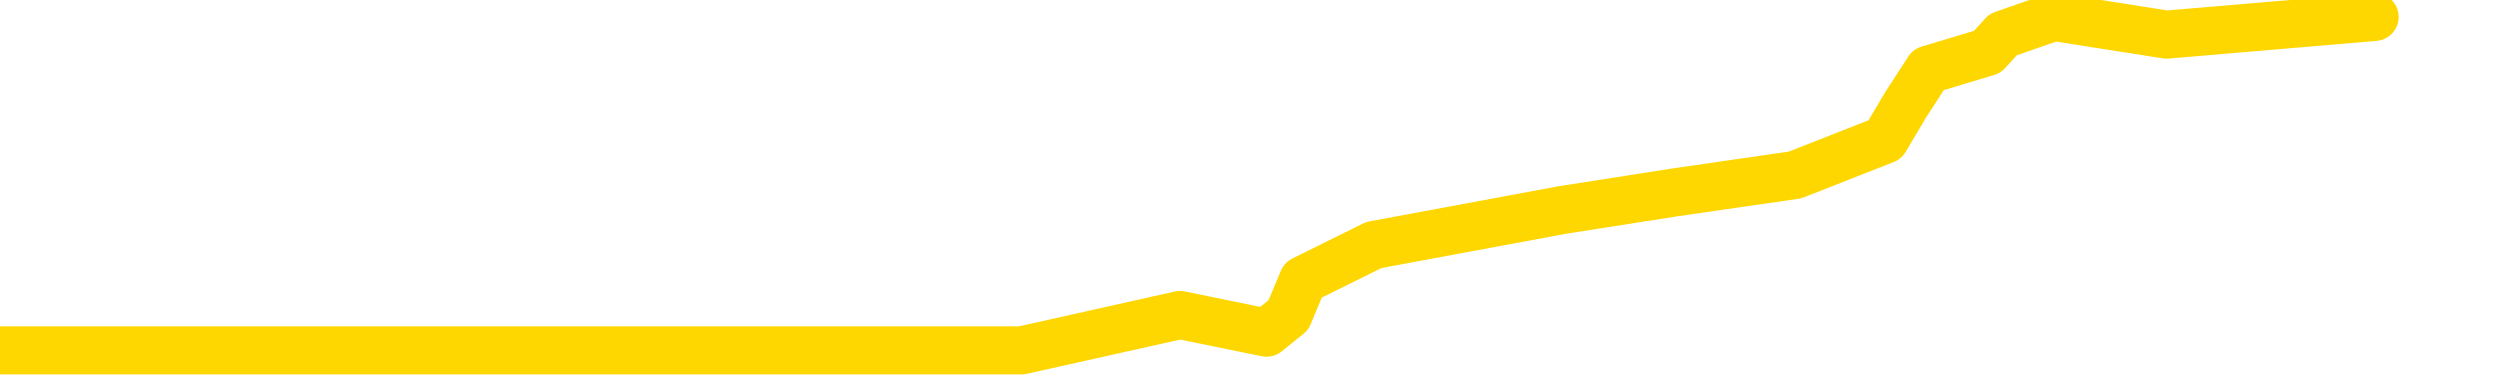 <svg xmlns="http://www.w3.org/2000/svg" version="1.1" viewBox="0 0 6500 1000">
	<path fill="none" stroke="gold" stroke-width="125" stroke-linecap="round" stroke-linejoin="round" d="M0 911  L2656 911 L3068 819 L3293 865 L3350 819 L3388 728 L3572 637 L4062 546 L4356 500 L4667 455 L4901 363 L4955 272 L5014 181 L5167 135 L5208 90 L5340 44 L5633 90 L6174 44" />
</svg>
